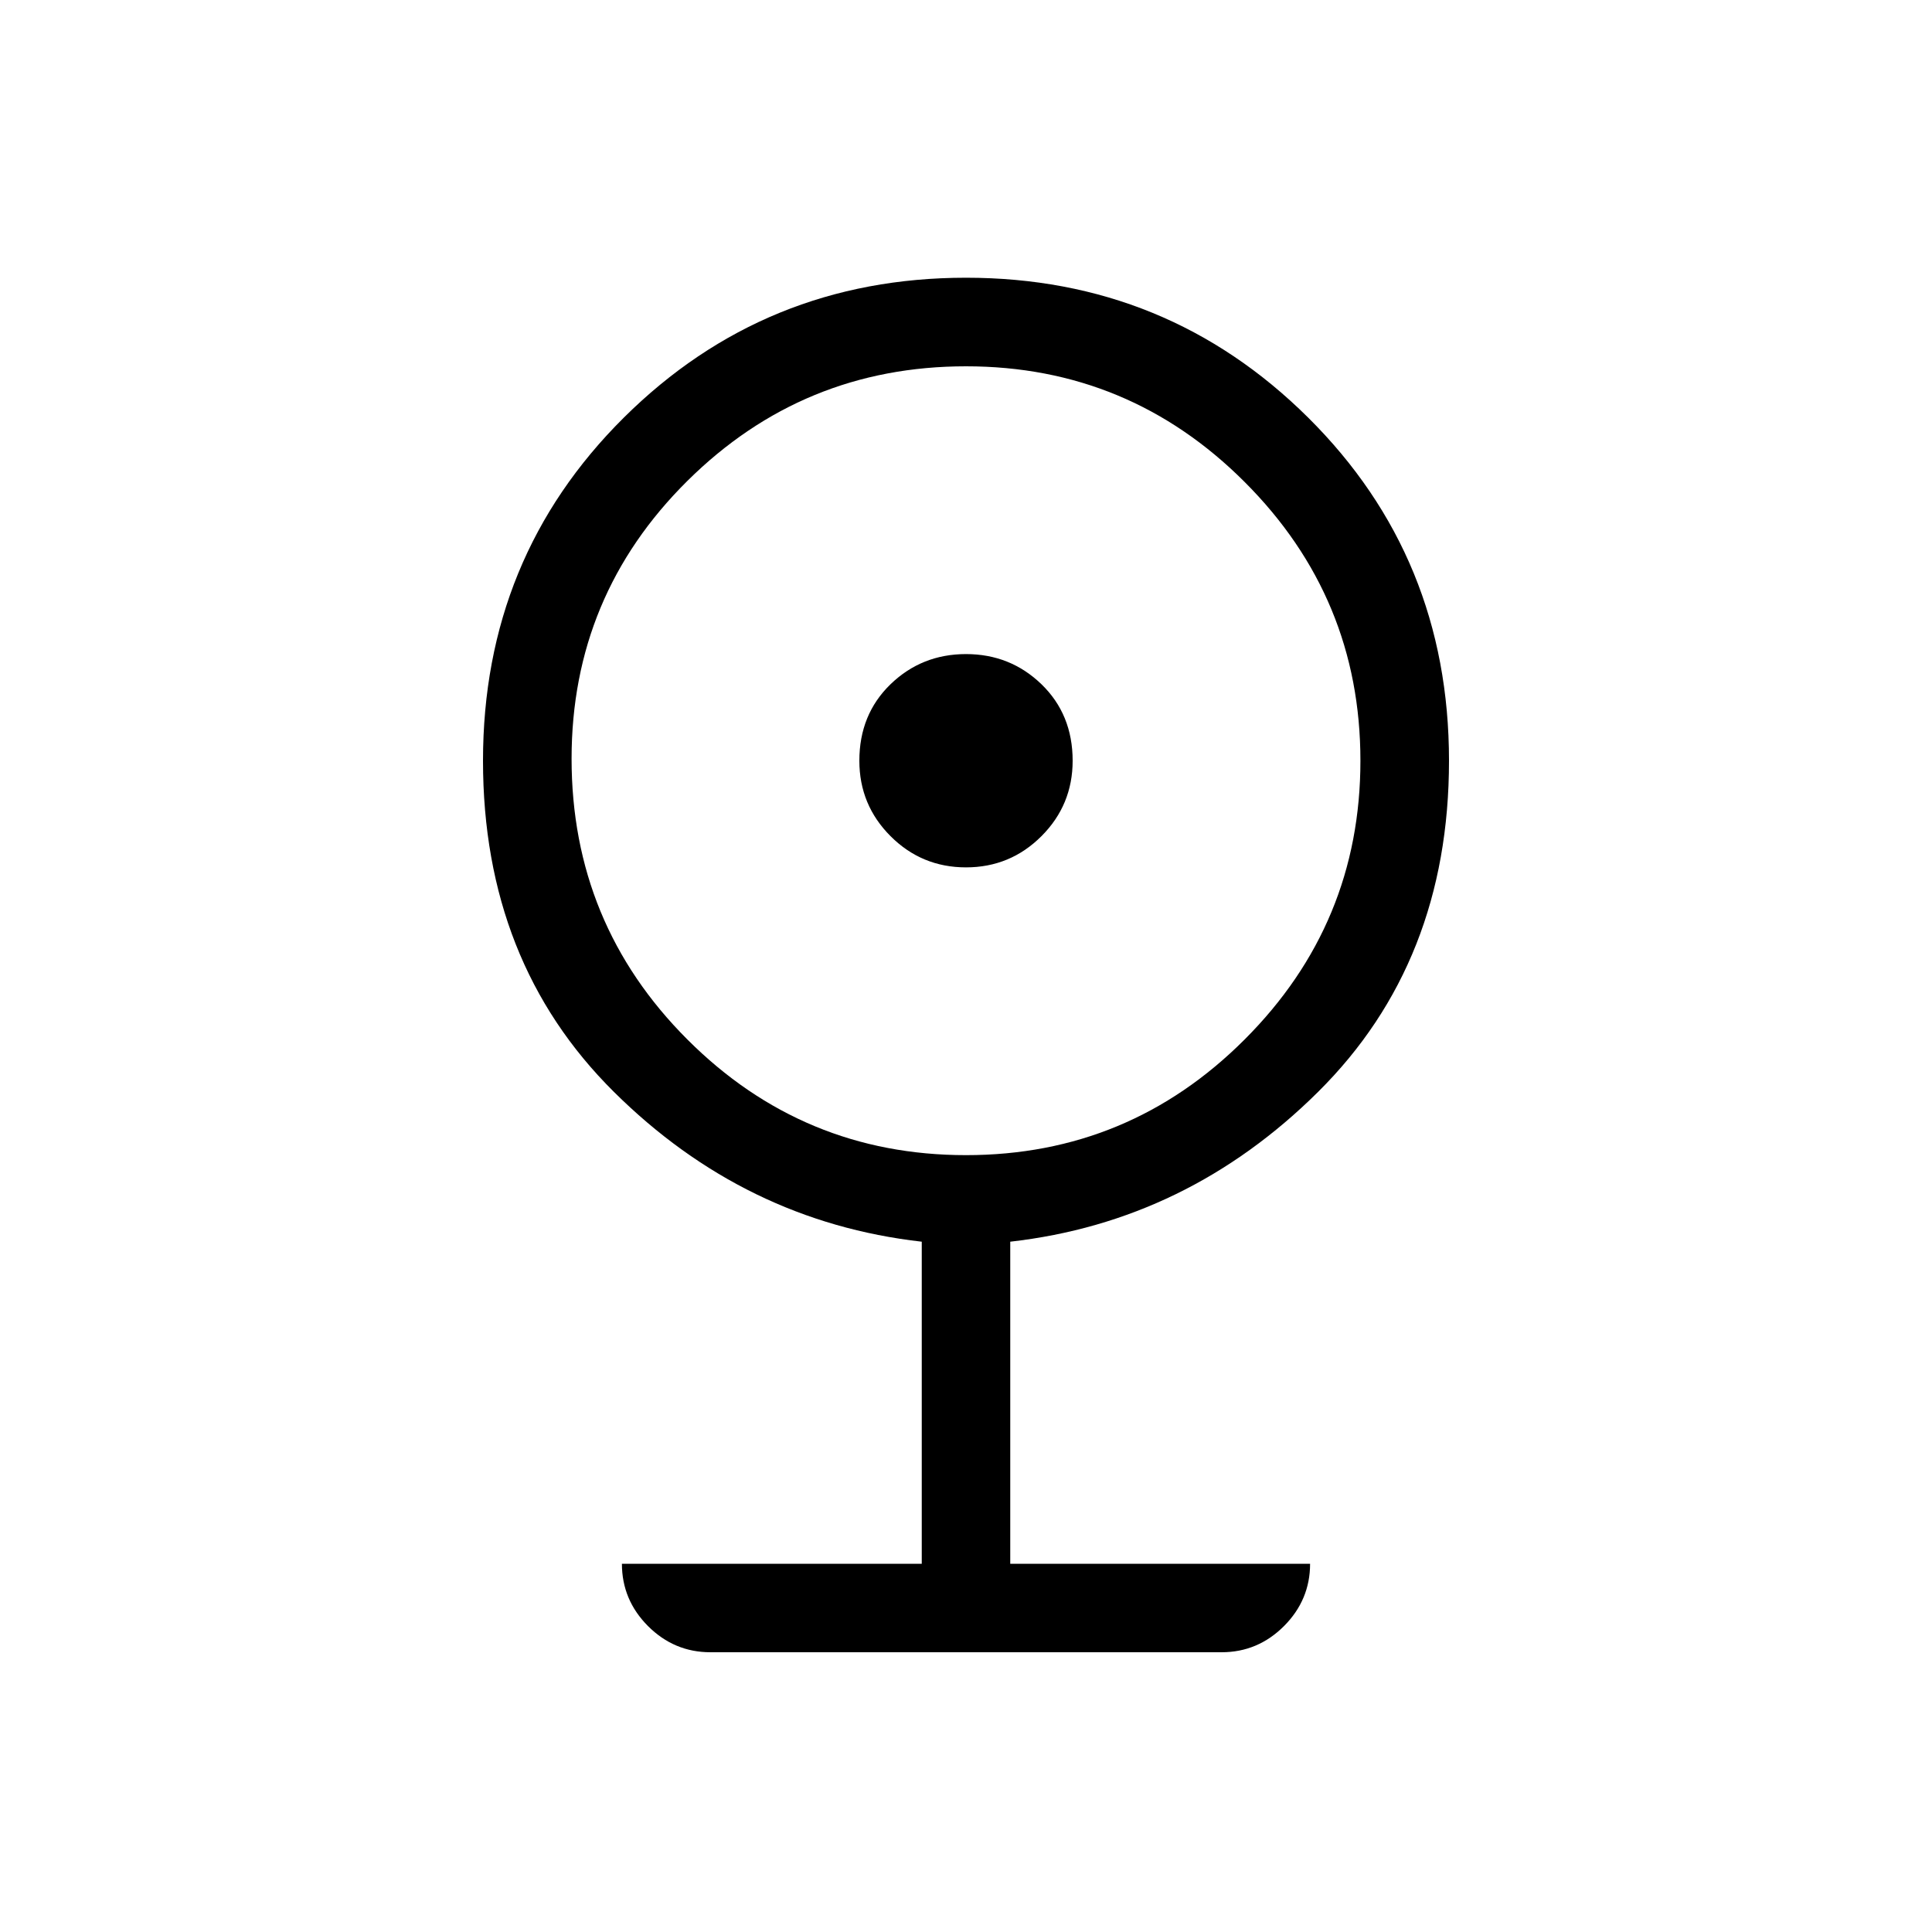 <svg xmlns="http://www.w3.org/2000/svg" height="20" width="20"><path d="M7.354 17.104Q6.979 17.104 6.708 16.833Q6.438 16.562 6.438 16.188H9.542V12.854Q7.708 12.646 6.354 11.302Q5 9.958 5 7.875Q5 5.771 6.458 4.323Q7.917 2.875 10 2.875Q12.083 2.875 13.542 4.323Q15 5.771 15 7.875Q15 9.958 13.646 11.302Q12.292 12.646 10.458 12.854V16.188H13.562Q13.562 16.562 13.292 16.833Q13.021 17.104 12.646 17.104ZM10 11.958Q11.688 11.958 12.885 10.76Q14.083 9.562 14.083 7.875Q14.083 6.188 12.885 4.99Q11.688 3.792 10 3.792Q8.312 3.792 7.115 4.979Q5.917 6.167 5.917 7.854Q5.917 9.562 7.115 10.76Q8.312 11.958 10 11.958ZM10 8.979Q9.542 8.979 9.219 8.656Q8.896 8.333 8.896 7.875Q8.896 7.396 9.219 7.083Q9.542 6.771 10 6.771Q10.458 6.771 10.781 7.083Q11.104 7.396 11.104 7.875Q11.104 8.333 10.781 8.656Q10.458 8.979 10 8.979Z"/></svg>